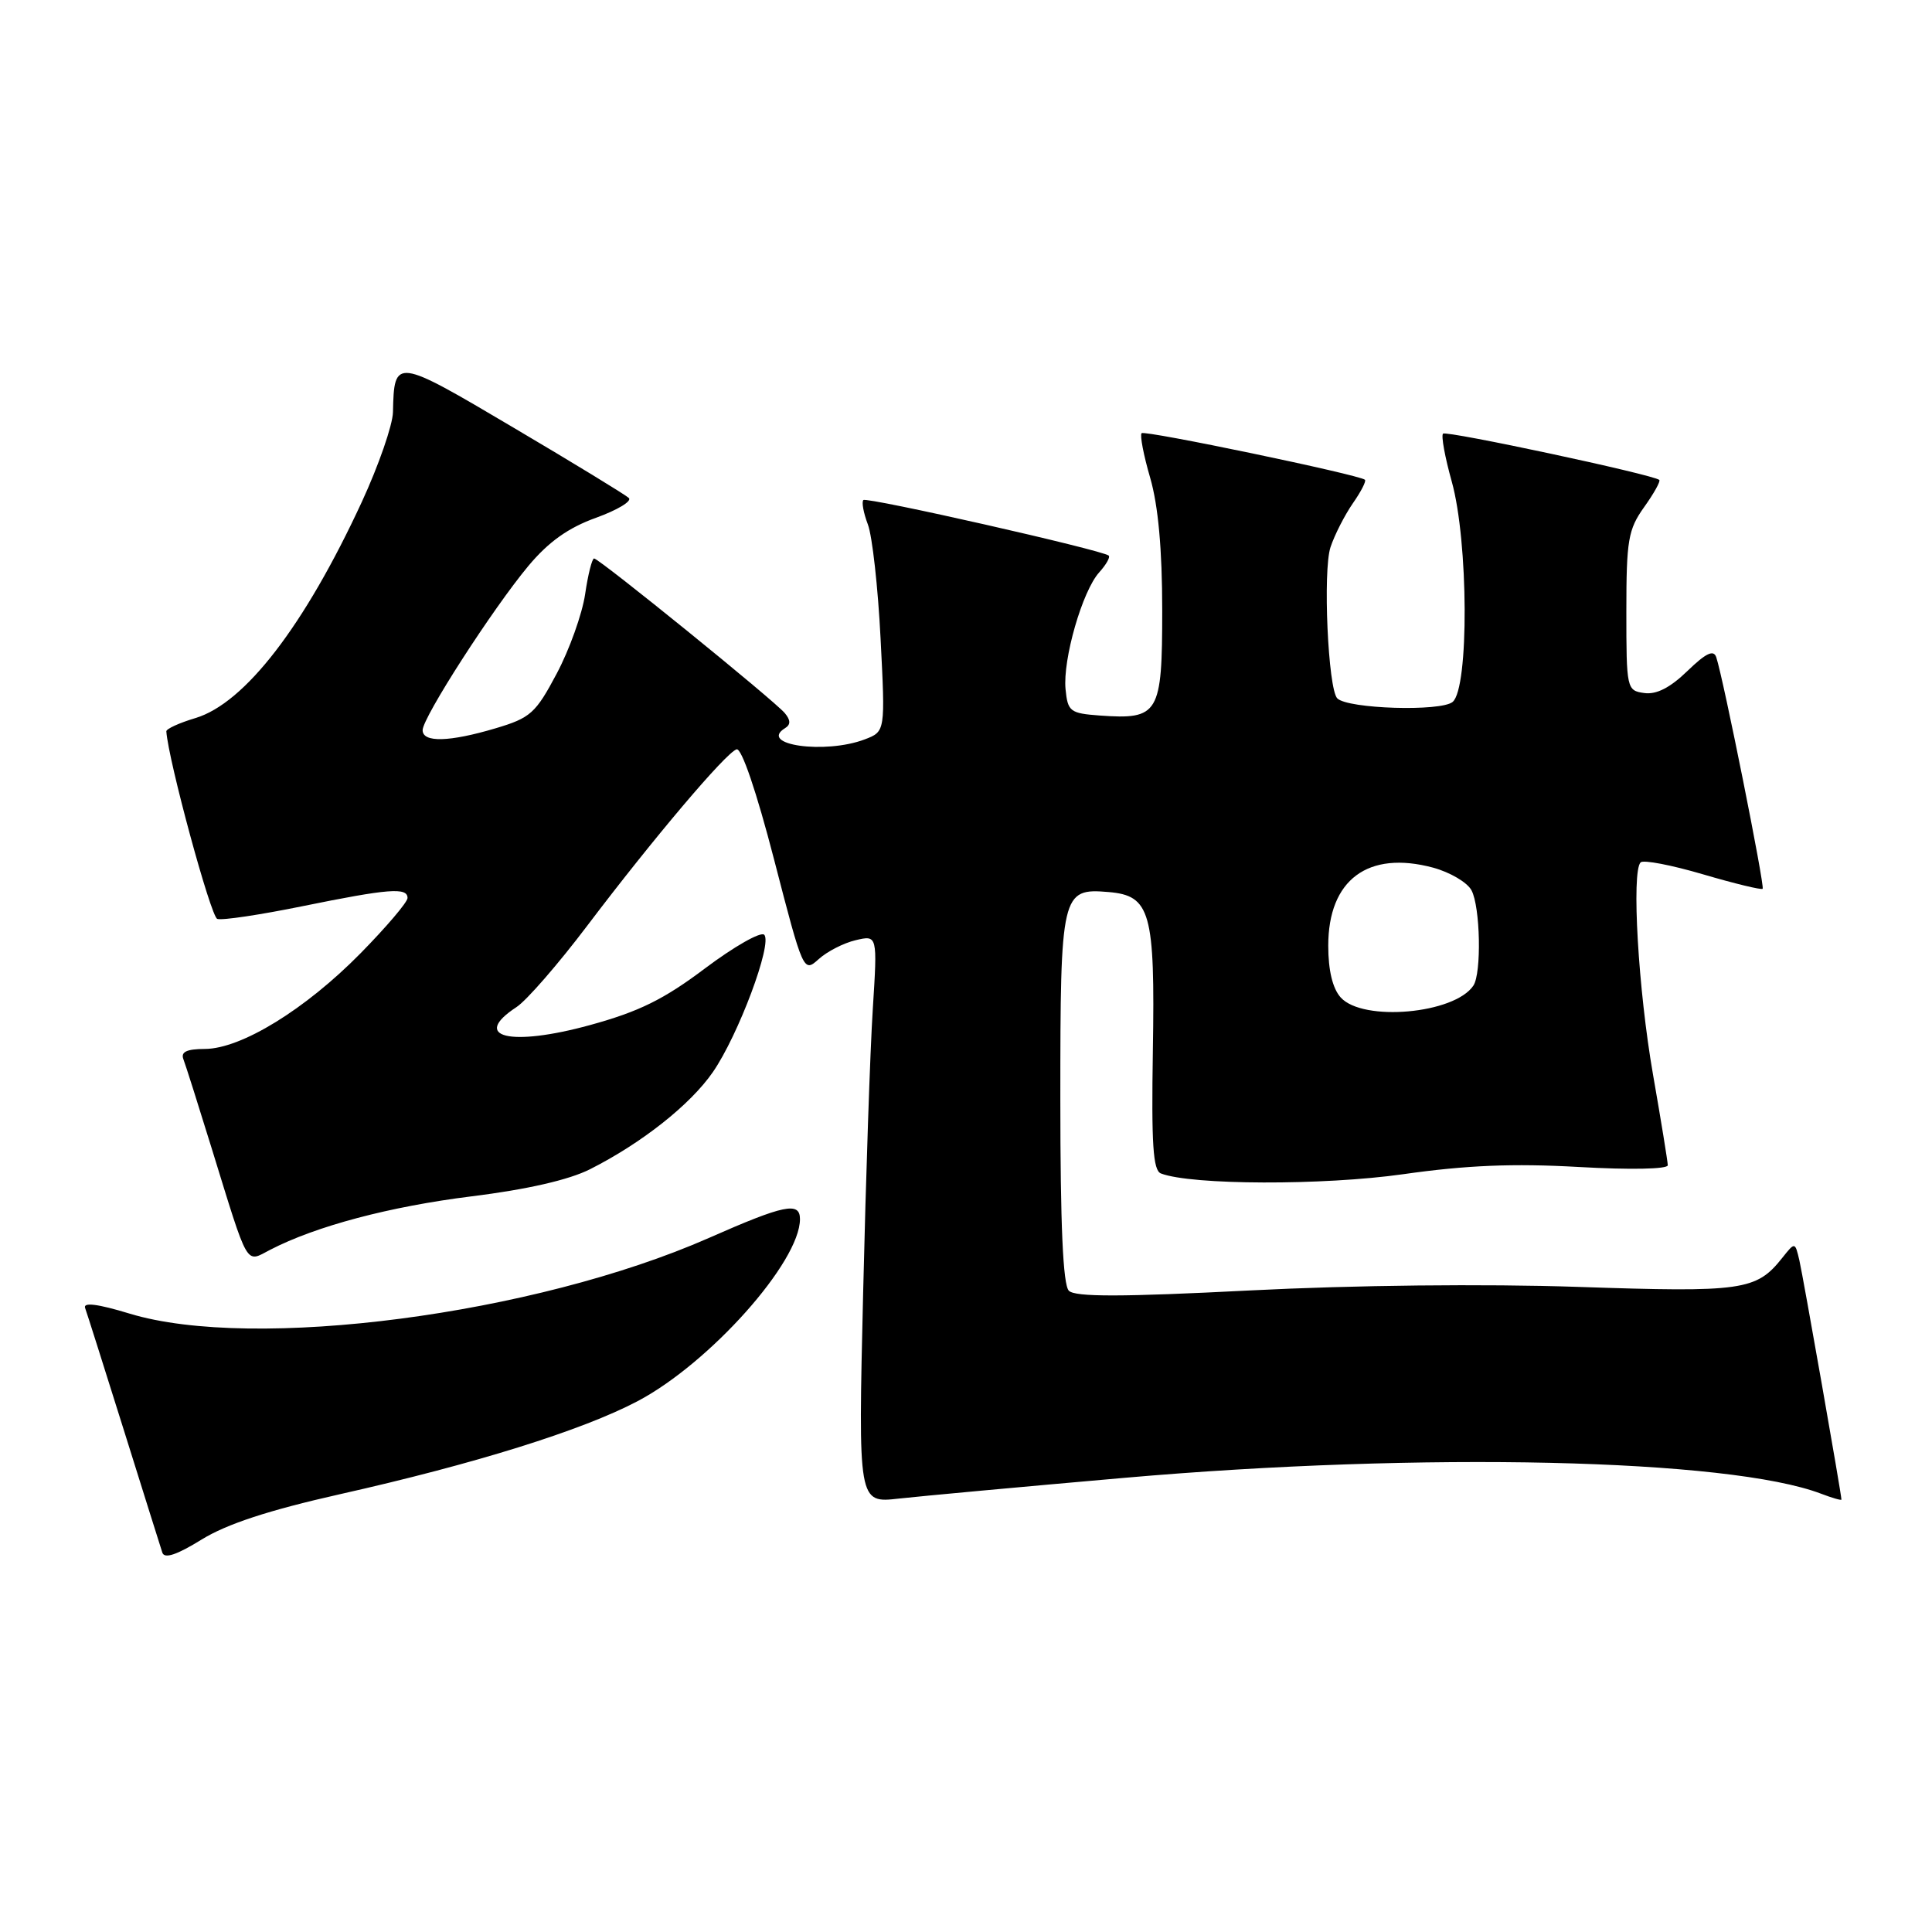 <?xml version="1.0" encoding="UTF-8" standalone="no"?>
<!DOCTYPE svg PUBLIC "-//W3C//DTD SVG 1.1//EN" "http://www.w3.org/Graphics/SVG/1.1/DTD/svg11.dtd" >
<svg xmlns="http://www.w3.org/2000/svg" xmlns:xlink="http://www.w3.org/1999/xlink" version="1.1" viewBox="0 0 256 256">
 <g >
 <path fill="currentColor"
d=" M 45.00 198.00 C 62.94 193.97 77.17 189.52 84.49 185.66 C 94.04 180.62 106.00 167.21 106.00 161.54 C 106.00 159.20 103.92 159.63 93.92 164.04 C 70.83 174.20 33.61 179.06 17.17 174.06 C 12.94 172.77 10.98 172.53 11.28 173.32 C 11.52 173.97 13.82 181.25 16.41 189.50 C 18.99 197.75 21.29 205.05 21.51 205.73 C 21.79 206.58 23.43 206.03 26.71 204.00 C 30.05 201.94 35.59 200.12 45.00 198.00 Z  M 149.00 195.82 C 188.55 192.36 229.09 193.28 241.29 197.92 C 242.78 198.49 244.00 198.84 244.00 198.70 C 244.00 198.00 238.92 169.15 238.43 167.02 C 237.85 164.55 237.85 164.55 236.17 166.66 C 232.72 171.01 230.94 171.26 209.11 170.52 C 196.71 170.10 179.39 170.29 165.63 170.99 C 148.61 171.86 142.47 171.87 141.63 171.03 C 140.85 170.25 140.50 162.34 140.50 145.60 C 140.50 118.30 140.65 117.67 146.89 118.20 C 152.45 118.67 153.06 120.86 152.76 139.24 C 152.56 151.62 152.78 155.09 153.83 155.49 C 157.87 157.04 175.34 157.09 185.92 155.59 C 194.28 154.40 200.51 154.14 209.17 154.63 C 216.01 155.02 221.00 154.92 220.99 154.40 C 220.98 153.91 220.10 148.49 219.03 142.37 C 217.08 131.20 216.16 115.51 217.39 114.27 C 217.76 113.91 221.47 114.62 225.65 115.85 C 229.83 117.08 233.39 117.94 233.56 117.77 C 233.87 117.46 228.34 89.83 227.41 87.08 C 227.06 86.05 226.04 86.54 223.58 88.92 C 221.30 91.13 219.47 92.06 217.87 91.83 C 215.55 91.51 215.50 91.28 215.50 81.00 C 215.50 71.57 215.74 70.16 217.86 67.19 C 219.16 65.37 220.06 63.75 219.86 63.59 C 219.00 62.87 191.64 57.03 191.21 57.46 C 190.94 57.73 191.46 60.57 192.36 63.79 C 194.58 71.71 194.67 91.20 192.48 93.01 C 190.92 94.31 178.60 93.93 177.20 92.54 C 175.97 91.31 175.27 75.60 176.30 72.50 C 176.85 70.85 178.19 68.24 179.26 66.69 C 180.34 65.15 181.06 63.74 180.86 63.57 C 180.08 62.90 151.69 56.98 151.27 57.40 C 151.02 57.65 151.53 60.32 152.41 63.33 C 153.47 67.00 154.00 72.80 154.00 80.87 C 154.00 94.63 153.56 95.37 145.71 94.81 C 141.79 94.52 141.48 94.28 141.19 91.32 C 140.81 87.37 143.42 78.29 145.66 75.83 C 146.57 74.82 147.14 73.82 146.91 73.62 C 146.08 72.89 114.85 65.82 114.40 66.26 C 114.15 66.52 114.42 67.97 115.00 69.50 C 115.58 71.03 116.34 77.82 116.68 84.60 C 117.31 96.93 117.31 96.93 114.59 97.97 C 109.33 99.97 100.42 98.71 104.03 96.48 C 104.78 96.02 104.77 95.42 103.99 94.49 C 102.61 92.83 79.39 74.00 78.72 74.00 C 78.45 74.00 77.91 76.14 77.53 78.75 C 77.14 81.36 75.45 86.09 73.77 89.25 C 70.98 94.51 70.29 95.13 65.68 96.50 C 59.53 98.33 56.00 98.42 56.00 96.75 C 56.00 95.07 65.31 80.62 70.02 74.98 C 72.69 71.79 75.30 69.93 78.97 68.61 C 81.82 67.58 83.78 66.40 83.32 65.98 C 82.87 65.56 75.98 61.35 68.00 56.64 C 52.35 47.38 52.23 47.37 52.07 54.61 C 52.03 56.32 50.18 61.66 47.95 66.49 C 40.36 82.91 32.45 93.18 25.89 95.15 C 23.75 95.79 22.02 96.58 22.04 96.91 C 22.30 100.73 27.93 121.48 28.79 121.76 C 29.43 121.98 34.52 121.21 40.11 120.07 C 51.51 117.75 54.00 117.55 54.00 118.99 C 54.00 119.54 51.19 122.84 47.75 126.34 C 40.46 133.75 31.95 138.98 27.14 138.99 C 24.74 139.00 23.93 139.38 24.30 140.35 C 24.59 141.09 26.26 146.37 28.03 152.10 C 33.01 168.22 32.49 167.32 35.79 165.61 C 41.87 162.46 51.66 159.87 62.50 158.52 C 69.84 157.61 75.39 156.34 78.18 154.93 C 85.03 151.47 91.46 146.39 94.45 142.07 C 97.83 137.19 102.39 124.99 101.26 123.86 C 100.81 123.41 97.29 125.41 93.44 128.30 C 87.96 132.43 84.66 134.05 78.17 135.83 C 67.60 138.73 62.34 137.44 68.43 133.45 C 69.77 132.58 73.98 127.73 77.80 122.68 C 86.54 111.13 96.16 99.76 97.60 99.29 C 98.26 99.08 100.24 104.89 102.58 113.93 C 106.43 128.82 106.47 128.90 108.48 127.09 C 109.59 126.08 111.80 124.95 113.38 124.58 C 116.27 123.90 116.27 123.90 115.65 133.70 C 115.30 139.09 114.73 156.03 114.37 171.34 C 113.71 199.18 113.71 199.18 119.10 198.57 C 122.07 198.24 135.53 197.00 149.00 195.82 Z  M 177.65 132.17 C 176.58 130.98 176.00 128.59 176.00 125.31 C 176.00 116.57 181.27 112.65 189.90 114.97 C 192.14 115.58 194.42 116.92 194.98 117.97 C 196.15 120.15 196.33 128.96 195.23 130.60 C 192.73 134.34 180.60 135.43 177.65 132.17 Z "/>
</g>
</svg>